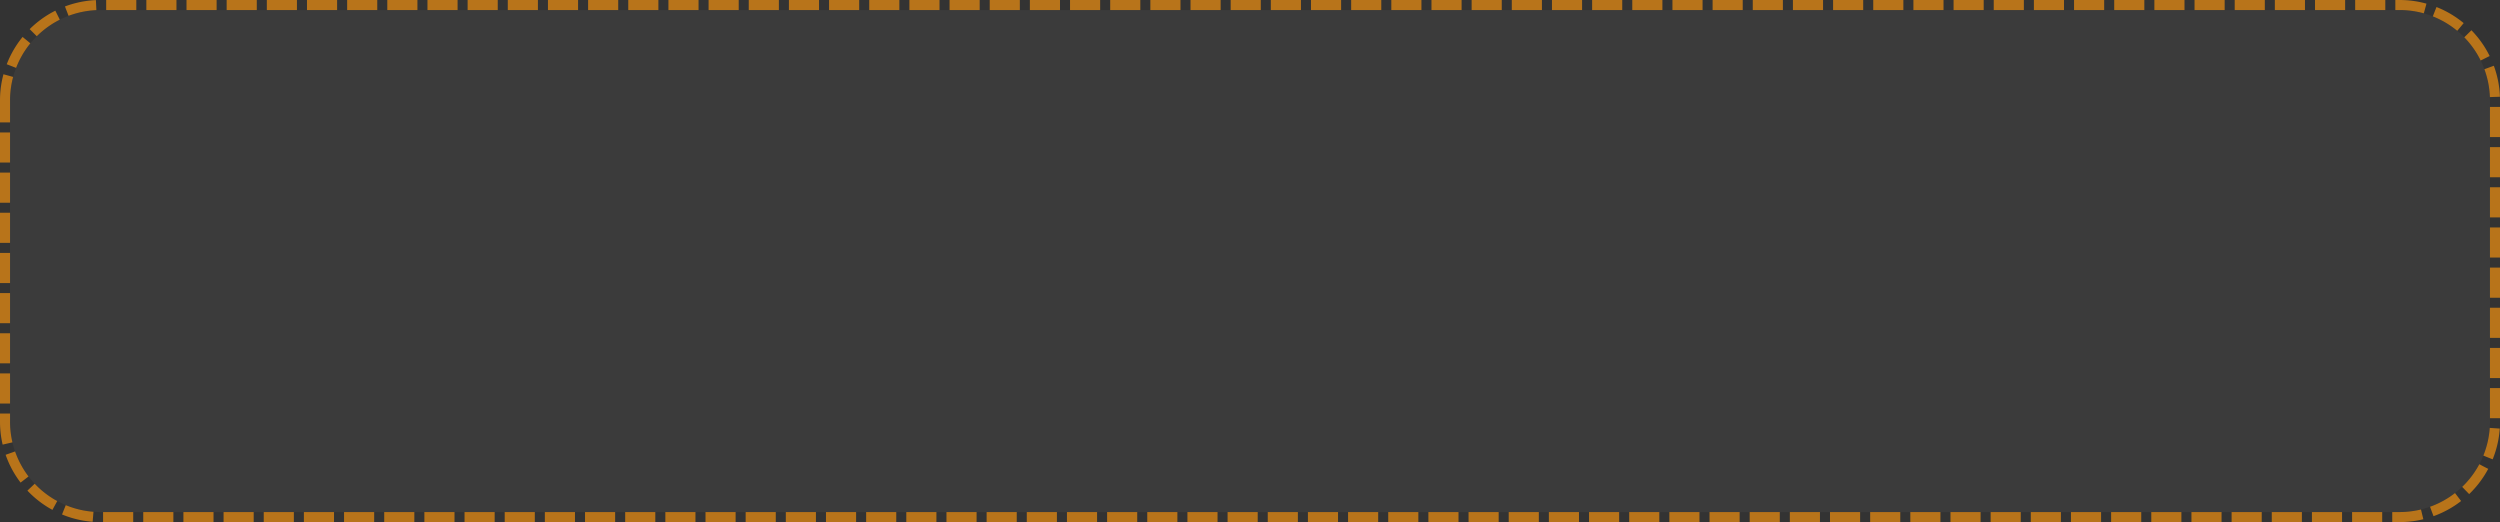 ﻿<?xml version="1.0" encoding="utf-8"?>
<svg version="1.1" xmlns:xlink="http://www.w3.org/1999/xlink" width="249px" height="52px" xmlns="http://www.w3.org/2000/svg">
  <rect width="100%" height="100%" fill="#333333" stroke="none"/>
  <g transform="matrix(1 0 0 1 -567 -602 )">
    <path d="M 568 612  A 9 9 0 0 1 577 603 L 806 603  A 9 9 0 0 1 815 612 L 815 644  A 9 9 0 0 1 806 653 L 577 653  A 9 9 0 0 1 568 644 L 568 612  Z " fill-rule="nonzero" fill="#f2f2f2" stroke="none" fill-opacity="0.043" />
    <path d="M 567.5 612  A 9.5 9.5 0 0 1 577 602.5 L 806 602.5  A 9.5 9.5 0 0 1 815.5 612 L 815.5 644  A 9.5 9.5 0 0 1 806 653.5 L 577 653.5  A 9.5 9.5 0 0 1 567.5 644 L 567.5 612  Z " stroke-width="1" stroke-dasharray="3,1" stroke="#b8741a" fill="none" stroke-dashoffset="0.5" />
  </g>
</svg>